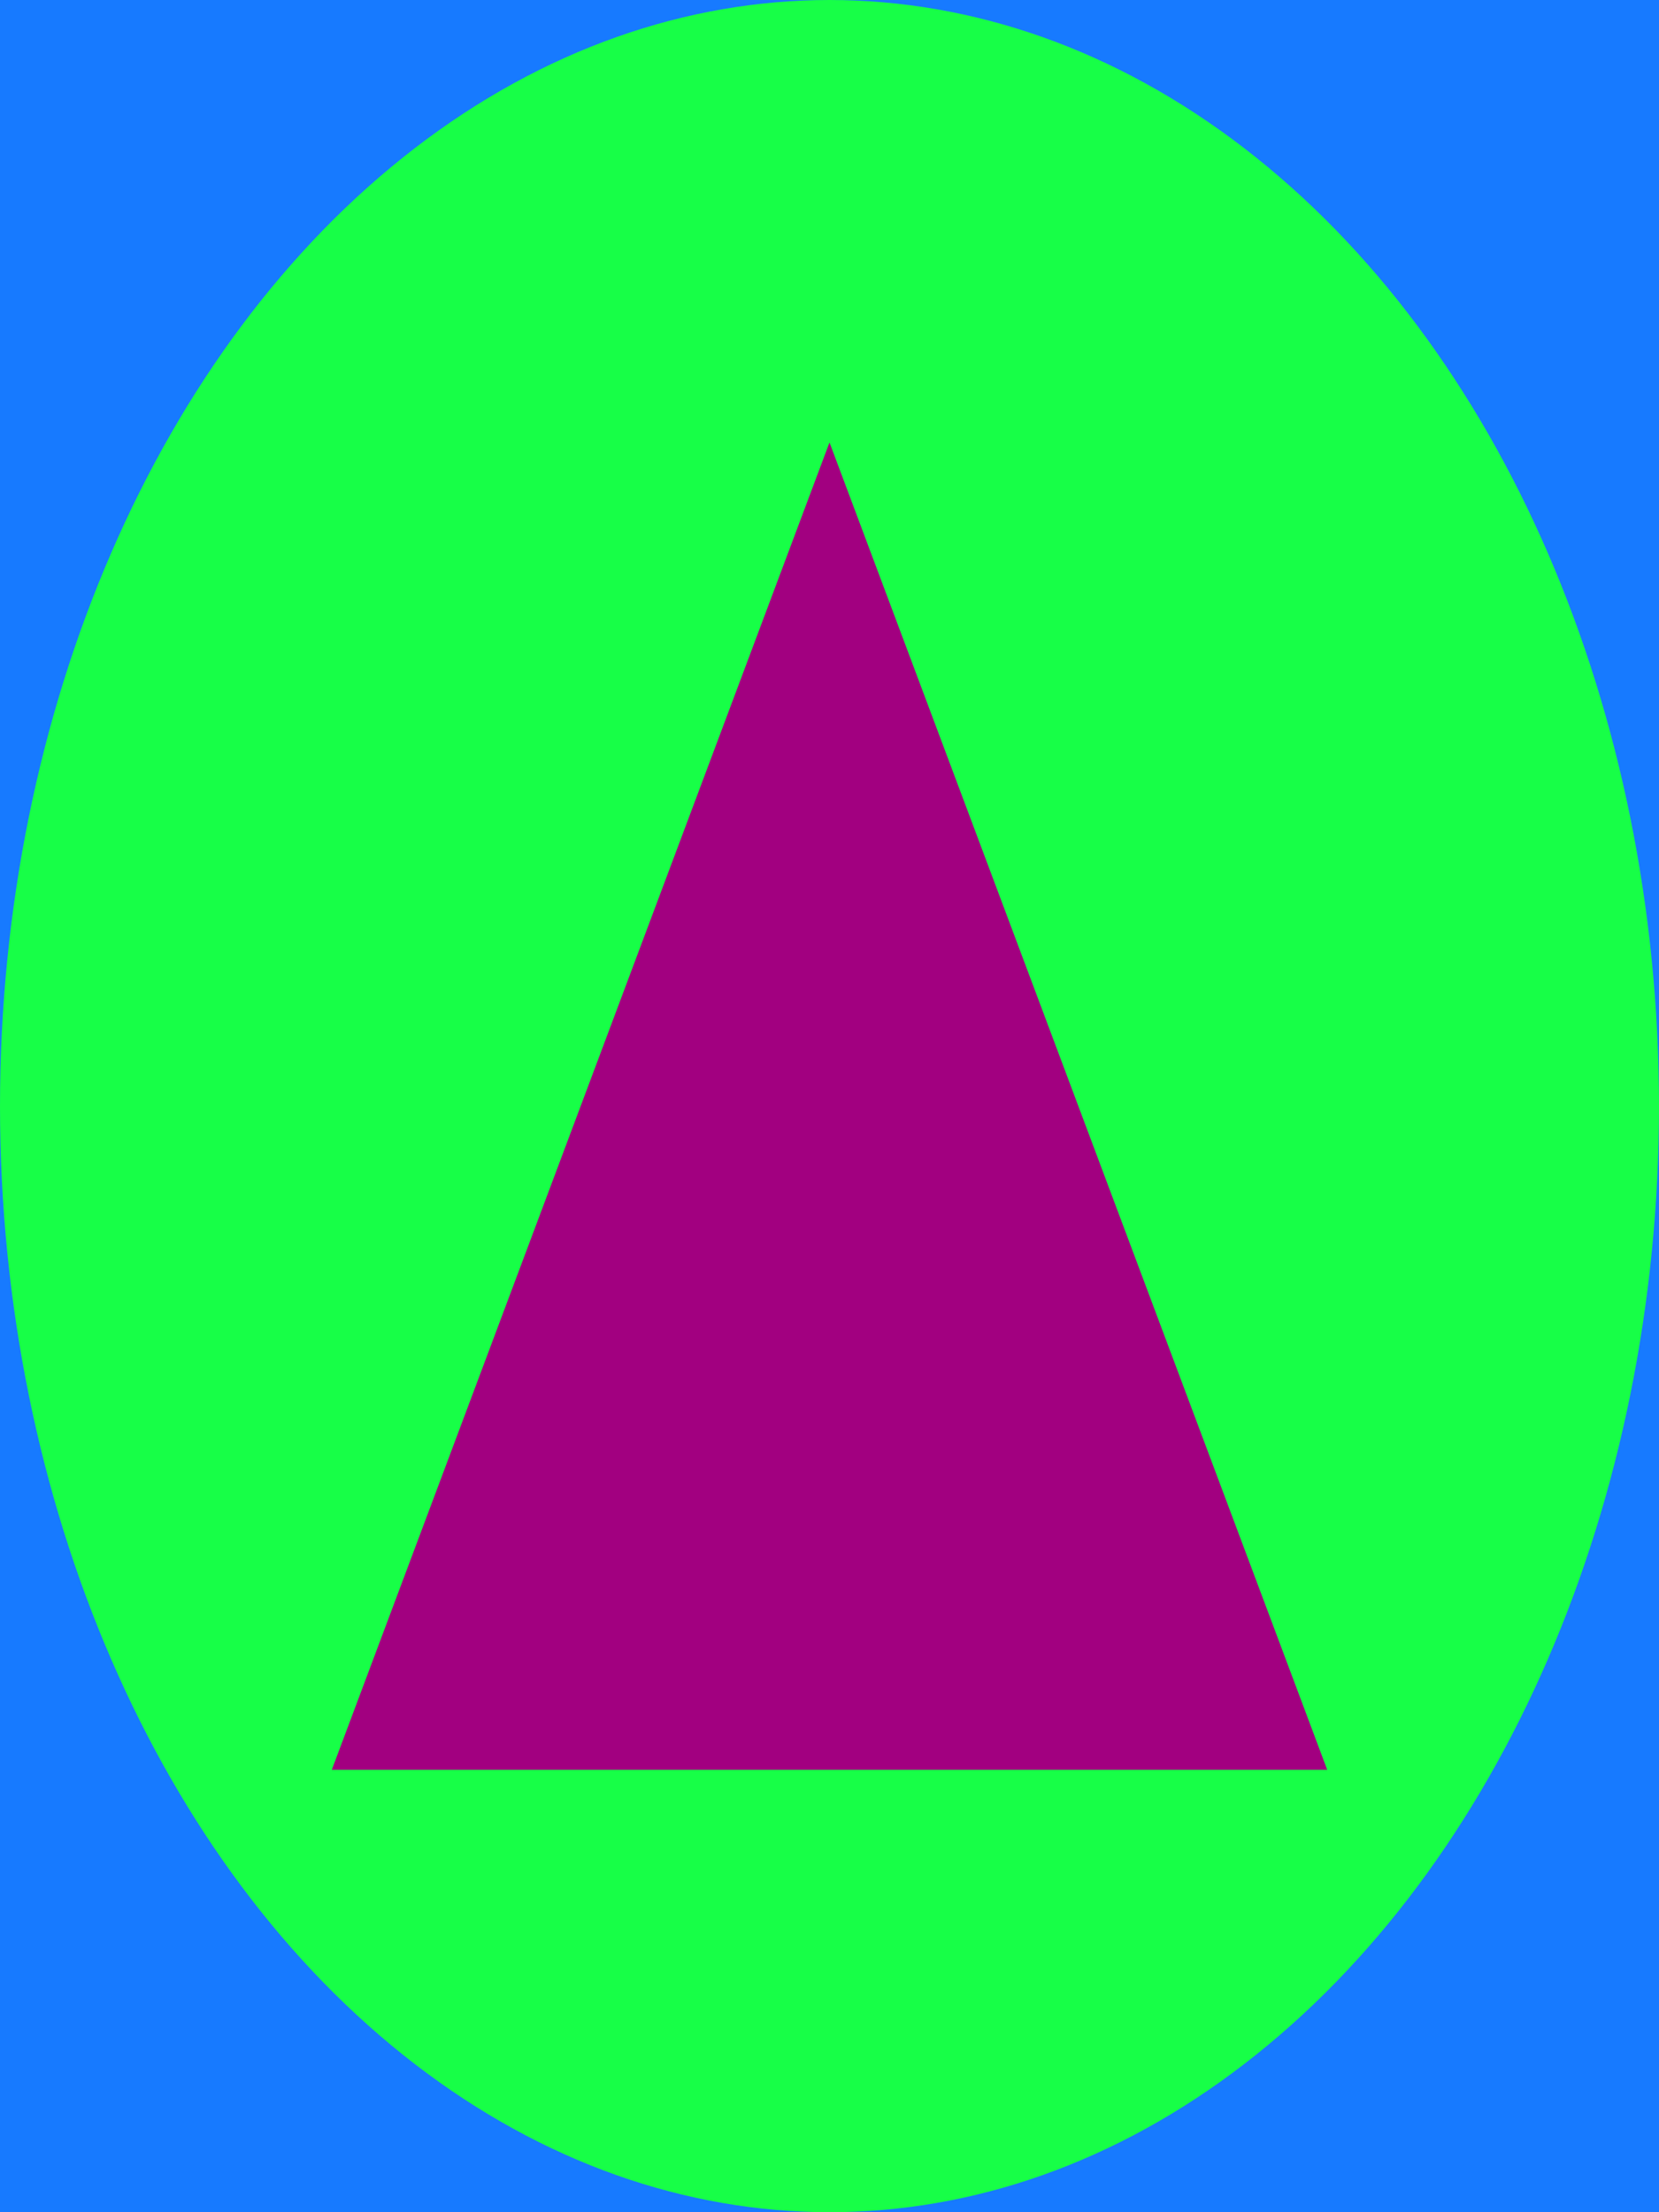 <?xml version="1.0" encoding="utf-8"?>
<!-- Generator: Adobe Illustrator 20.0.0, SVG Export Plug-In . SVG Version: 6.00 Build 0)  -->
<svg version="1.1" id="Layer_1" xmlns="http://www.w3.org/2000/svg" xmlns:xlink="http://www.w3.org/1999/xlink" x="0px" y="0px"
	 viewBox="0 0 300 400" style="enable-background:new 0 0 300 400;" xml:space="preserve">
<style type="text/css">
	.st0{fill:#177AFF;}
	.st1{fill:#17FF47;}
	.st2{fill:#A20080;}
</style>
<path class="st0" d="M0,0h300v400H0V0z"/>
<ellipse class="st1" cx="150" cy="200" rx="150" ry="200"/>
<path class="st2" d="M60,320h180L150,80L60,320z"/>
</svg>
